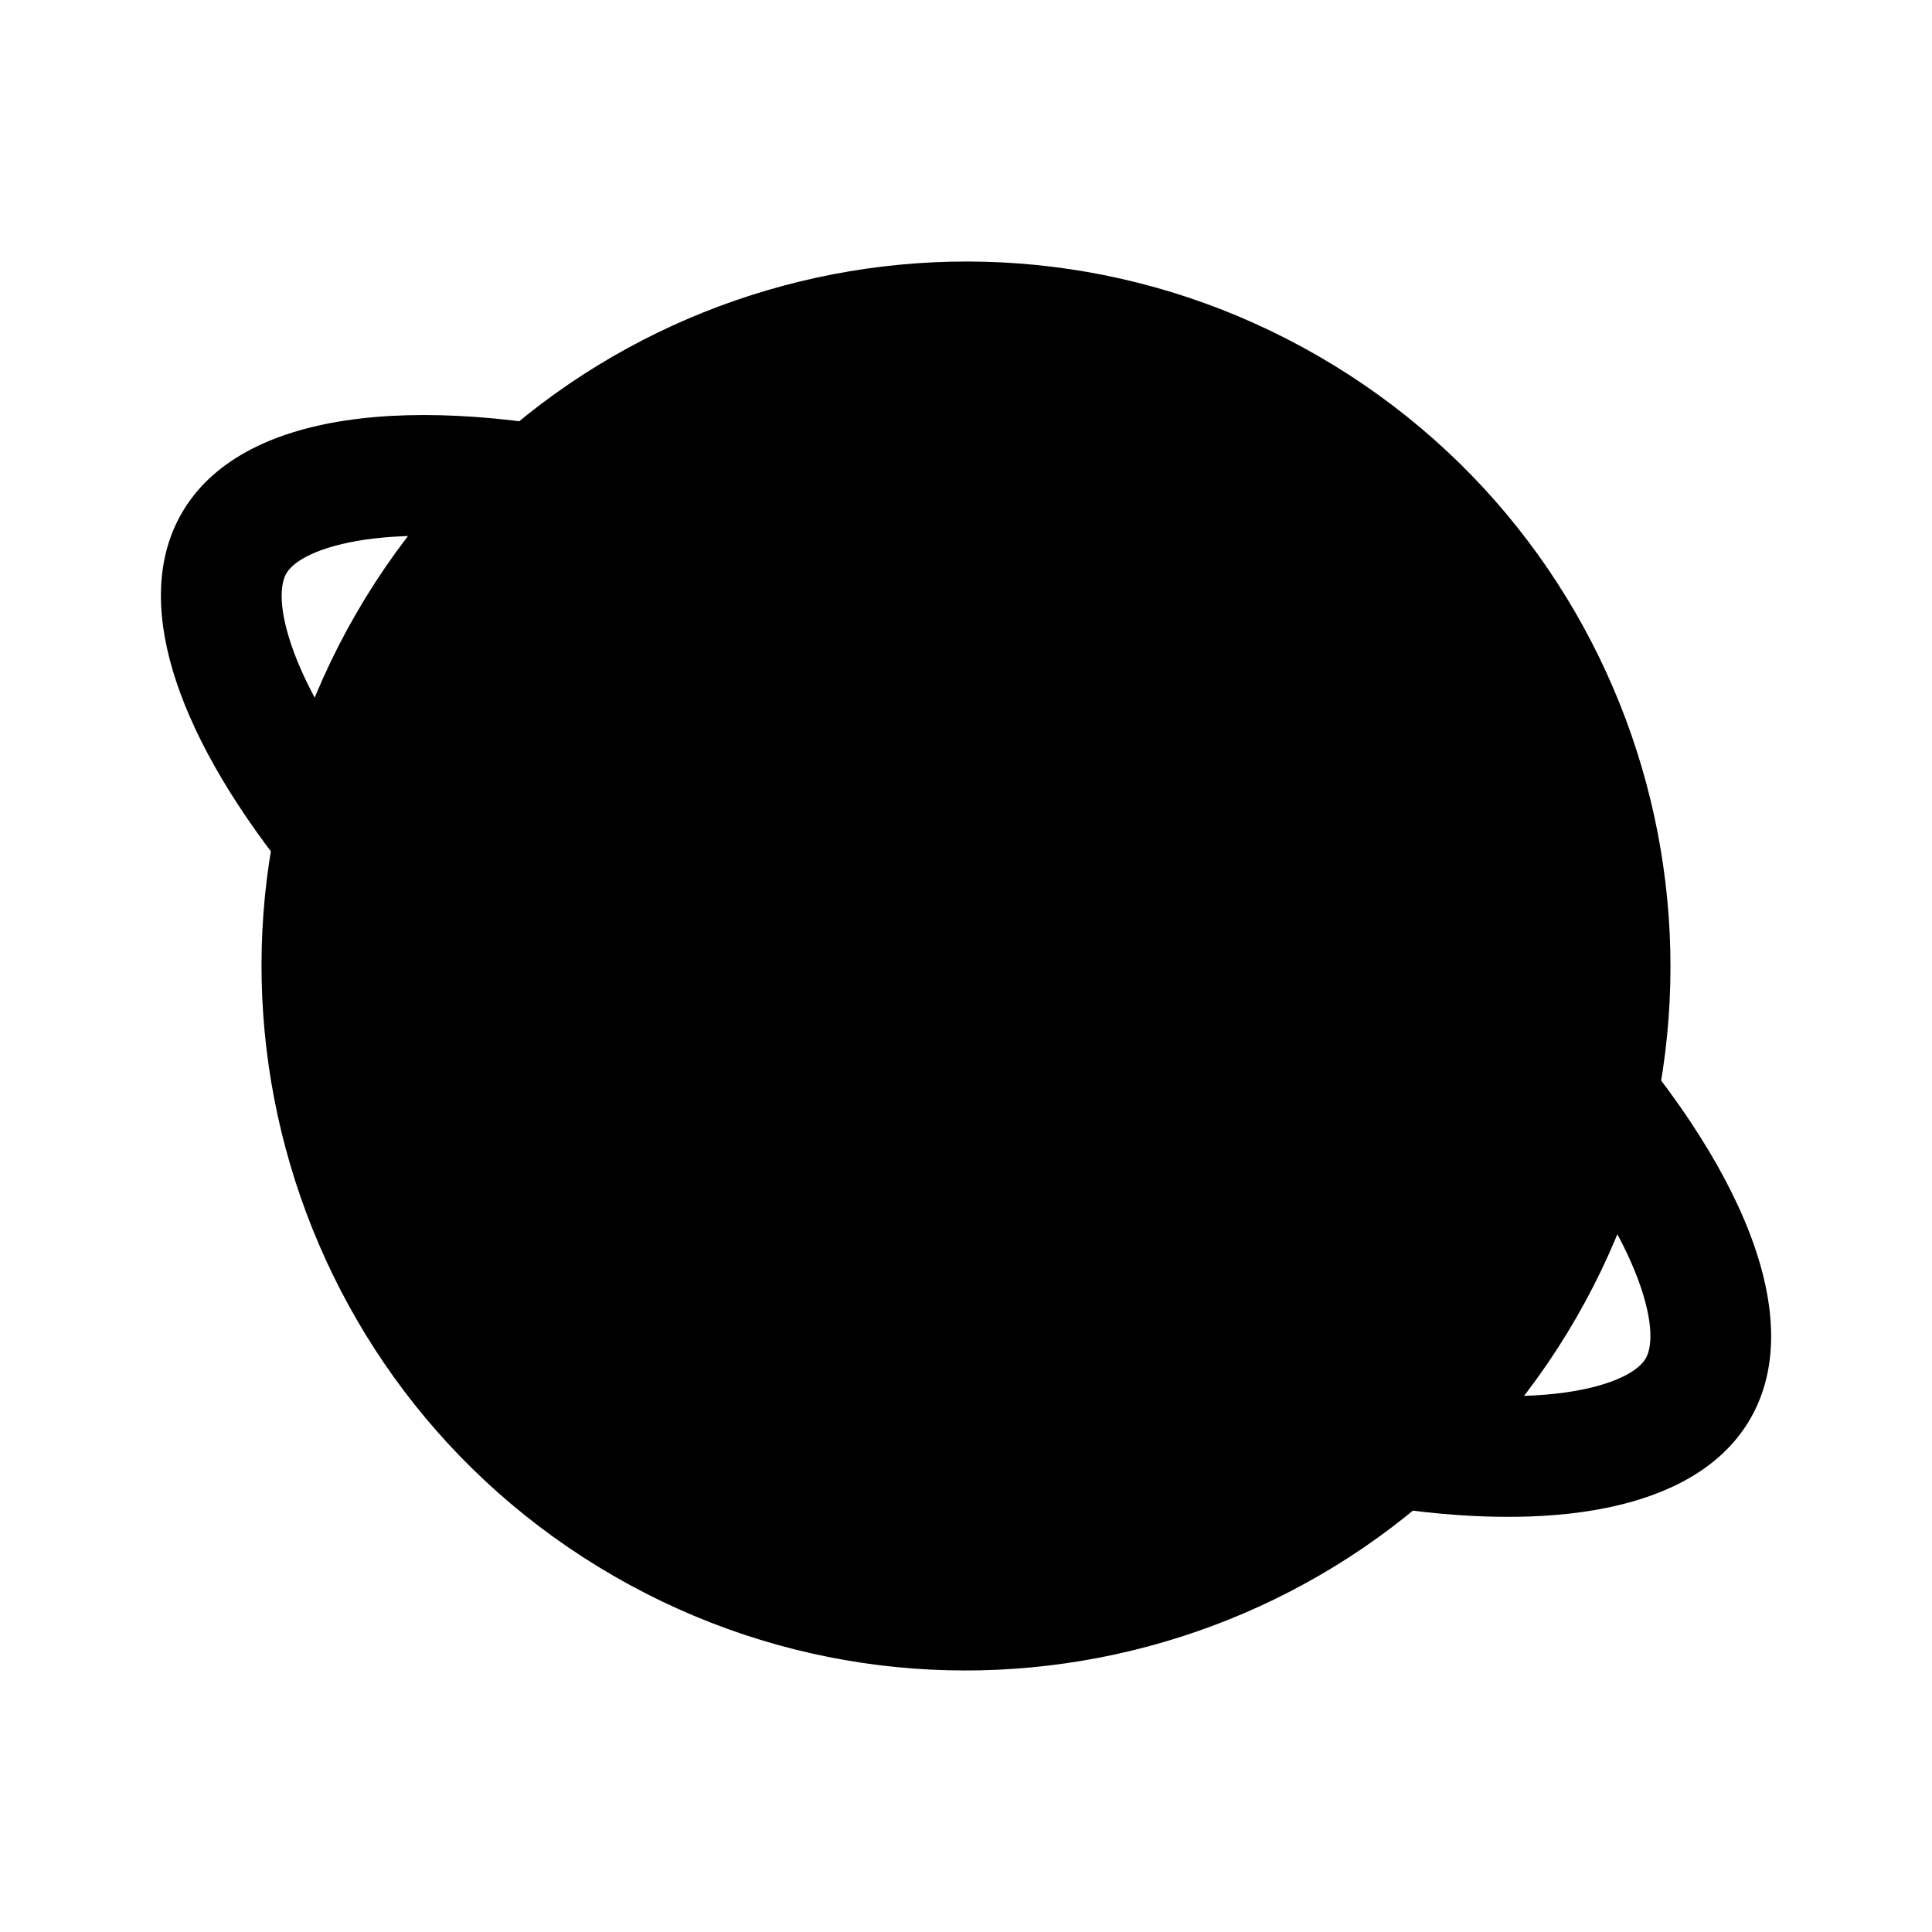 <svg id="vector" xmlns="http://www.w3.org/2000/svg" width="192" height="192" viewBox="0 0 192 192"><path fill="#00000000" d="M64,151.426C94.611,169.099 133.753,158.611 151.426,128C169.099,97.389 158.611,58.248 128,40.575C97.389,22.901 58.248,33.389 40.575,64C22.901,94.611 33.389,133.753 64,151.426Z" stroke-linejoin="round" stroke-width="12" stroke="#000000" stroke-linecap="round" id="path_0"/><path fill="#000000" d="M62.603,43.811C40.882,38.873 23.858,40.954 18.061,50.995C8.12,68.214 34.957,102.319 78.003,127.172C121.049,152.025 164.004,158.213 173.945,140.995C179.661,131.095 173.219,115.613 158.528,99.516L154.23,112.957C154.291,113.034 154.353,113.112 154.414,113.19C159.28,119.374 162.114,124.682 163.327,128.751C164.529,132.786 163.857,134.469 163.553,134.995C163.249,135.521 162.129,136.945 158.032,137.921C153.902,138.905 147.889,139.105 140.1,137.983C124.593,135.749 104.542,128.638 84.003,116.78C63.463,104.921 47.28,91.112 37.592,78.8C32.725,72.615 29.892,67.308 28.679,63.239C27.476,59.203 28.149,57.521 28.453,56.995C28.757,56.469 29.877,55.045 33.973,54.069C37.91,53.131 43.558,52.905 50.825,53.858L62.603,43.811Z" fill-rule="evenodd" id="path_1"/></svg>
